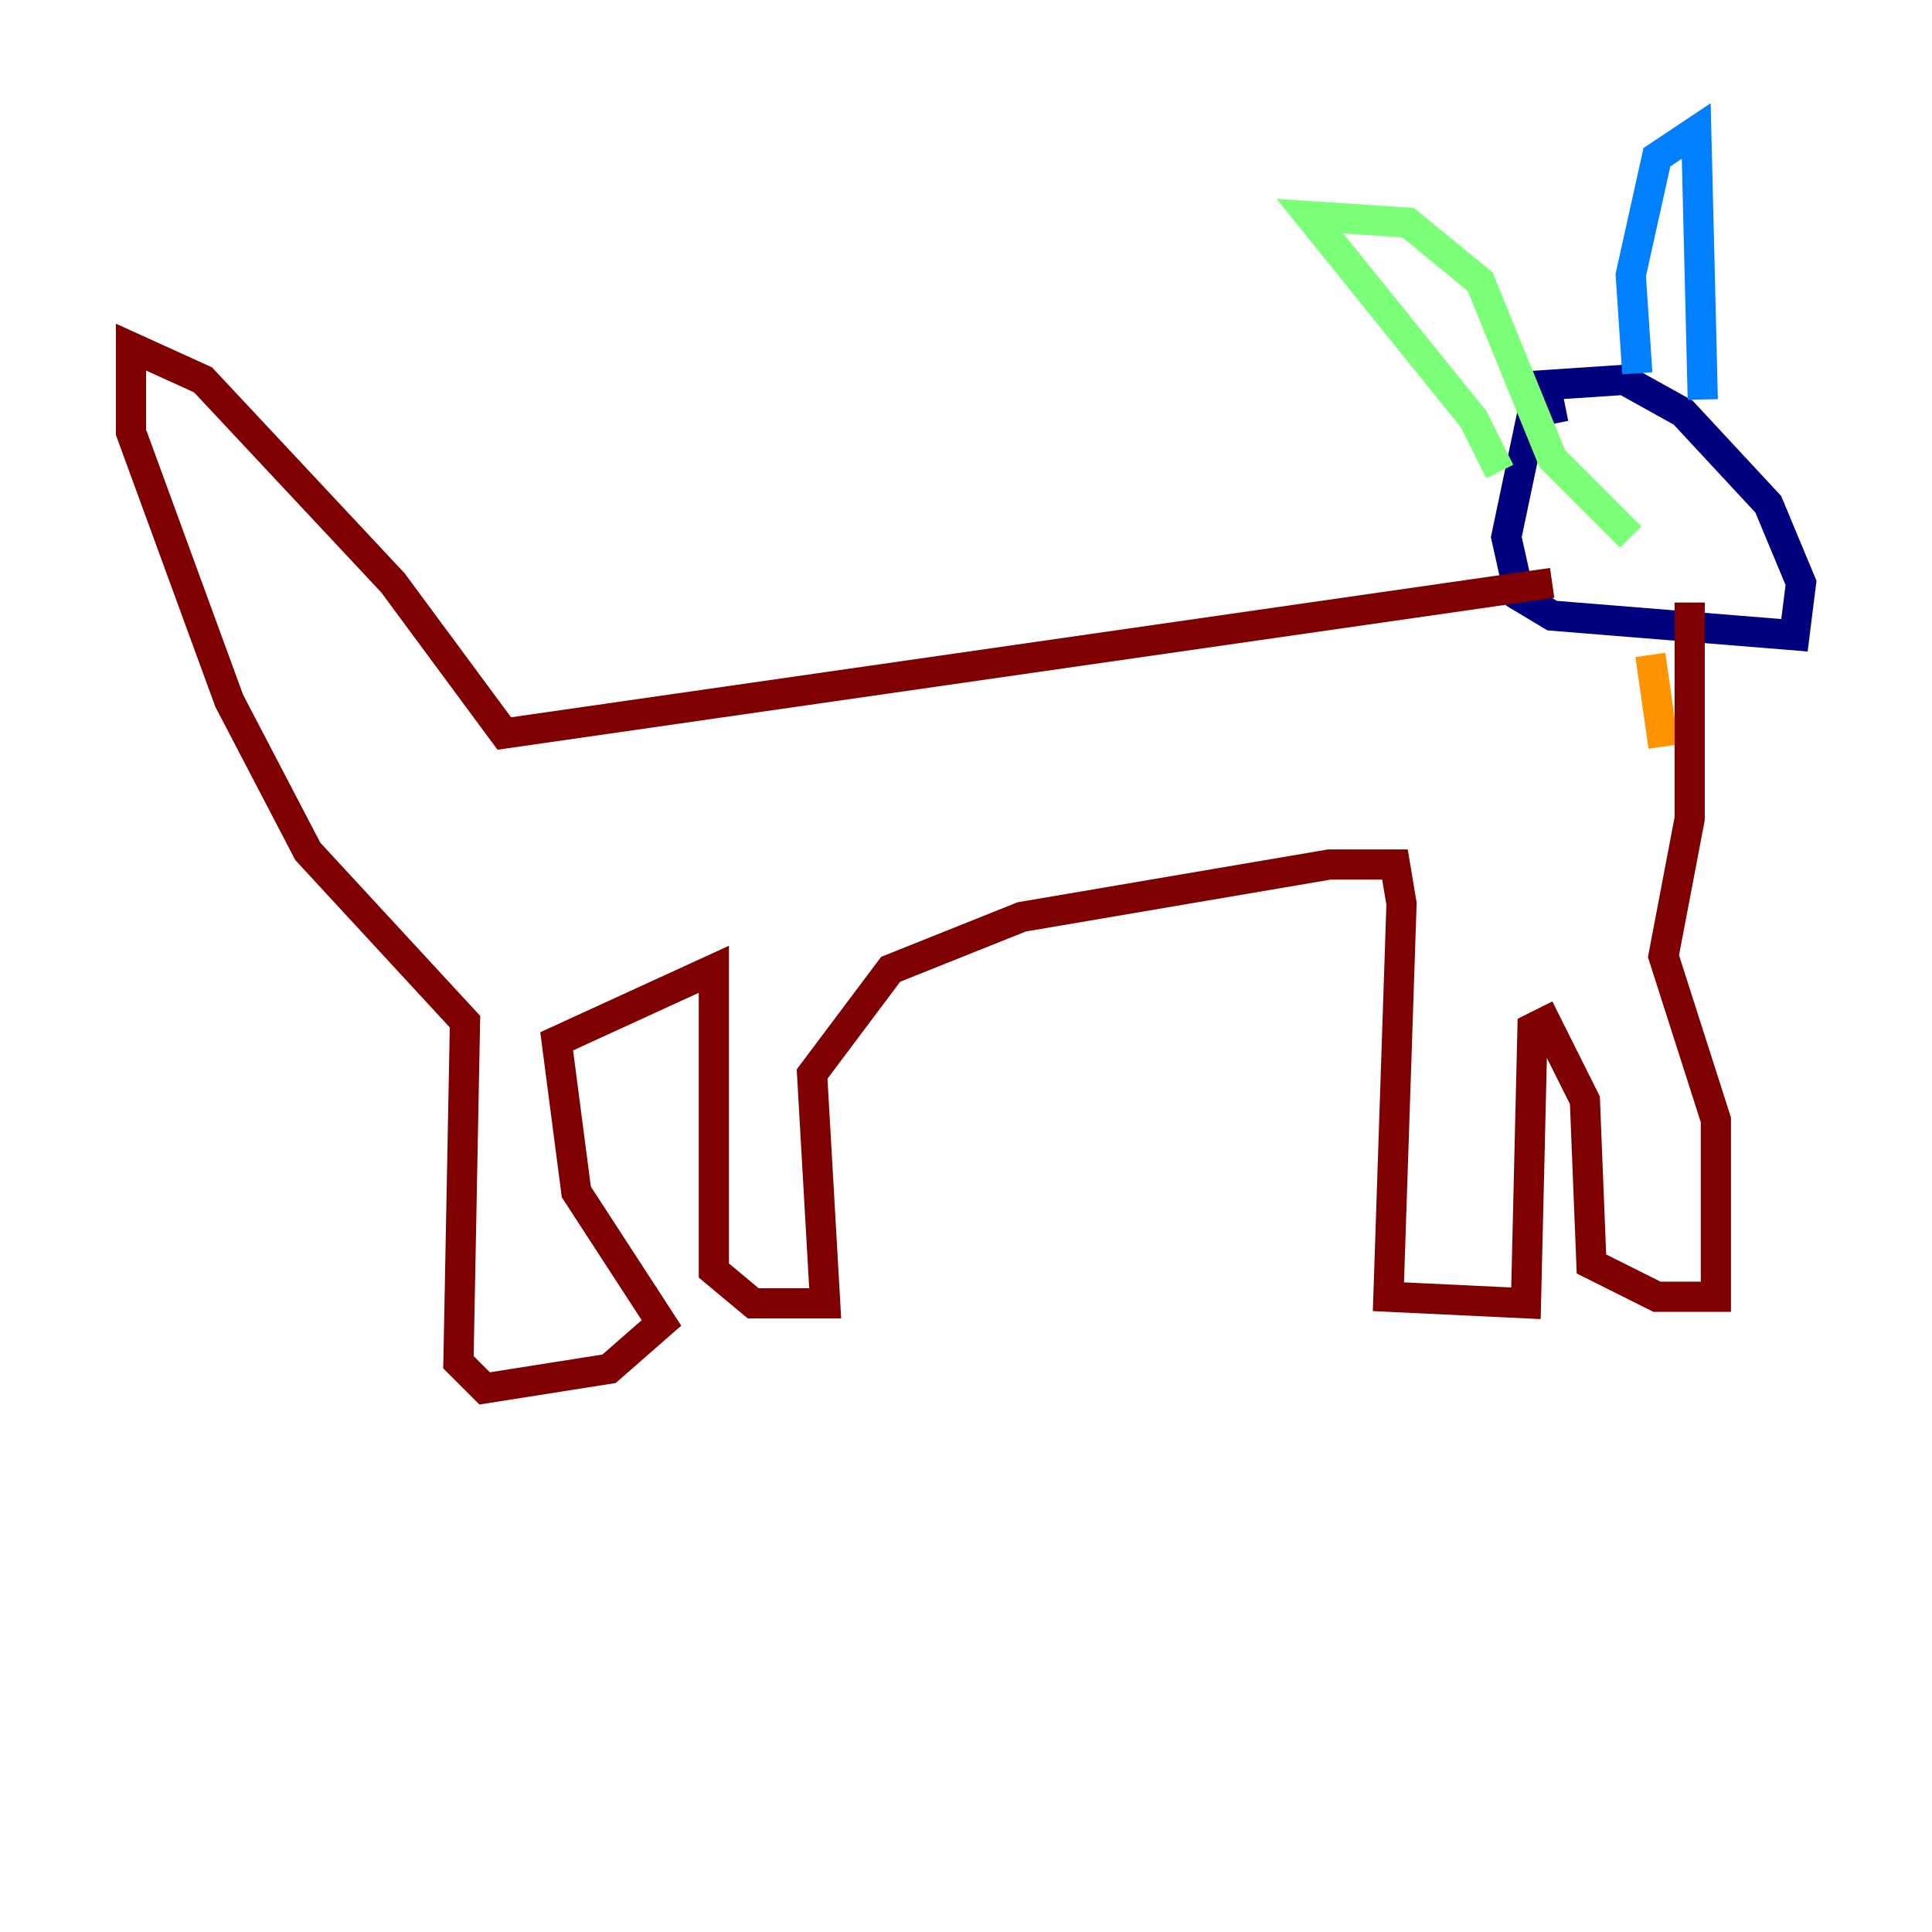 <?xml version="1.0" encoding="utf-8" ?>
<svg baseProfile="tiny" height="128" version="1.2" viewBox="0,0,128,128" width="128" xmlns="http://www.w3.org/2000/svg" xmlns:ev="http://www.w3.org/2001/xml-events" xmlns:xlink="http://www.w3.org/1999/xlink"><defs /><polyline fill="none" points="103.702,26.902 101.532,27.336 99.797,35.58 100.664,39.485 102.834,40.786 118.888,42.088 119.322,38.617 117.153,33.41 111.512,27.336 107.607,25.166 101.098,25.6" stroke="#00007f" stroke-width="2" /><polyline fill="none" points="108.475,24.732 108.041,18.224 109.776,10.414 112.38,8.678 112.814,26.468" stroke="#0080ff" stroke-width="2" /><polyline fill="none" points="99.363,31.241 97.627,27.77 86.78,14.319 93.288,14.752 98.061,18.658 102.834,30.373 108.041,35.58" stroke="#7cff79" stroke-width="2" /><polyline fill="none" points="109.342,43.39 110.21,49.464" stroke="#ff9400" stroke-width="2" /><polyline fill="none" points="102.834,38.617 33.41,48.597 26.034,38.617 13.451,25.166 8.678,22.997 8.678,28.637 15.186,46.427 20.393,56.407 30.807,67.688 30.373,90.251 32.108,91.986 40.352,90.685 43.824,87.647 38.183,78.969 36.881,68.99 47.295,64.217 47.295,84.176 49.898,86.346 54.671,86.346 53.803,71.159 59.01,64.217 67.688,60.746 88.081,57.275 92.42,57.275 92.854,59.878 91.986,85.912 101.098,86.346 101.532,68.122 102.4,67.688 105.003,72.895 105.437,83.742 109.776,85.912 113.681,85.912 113.681,74.197 110.21,63.349 111.946,54.237 111.946,39.919" stroke="#7f0000" stroke-width="2" /></svg>